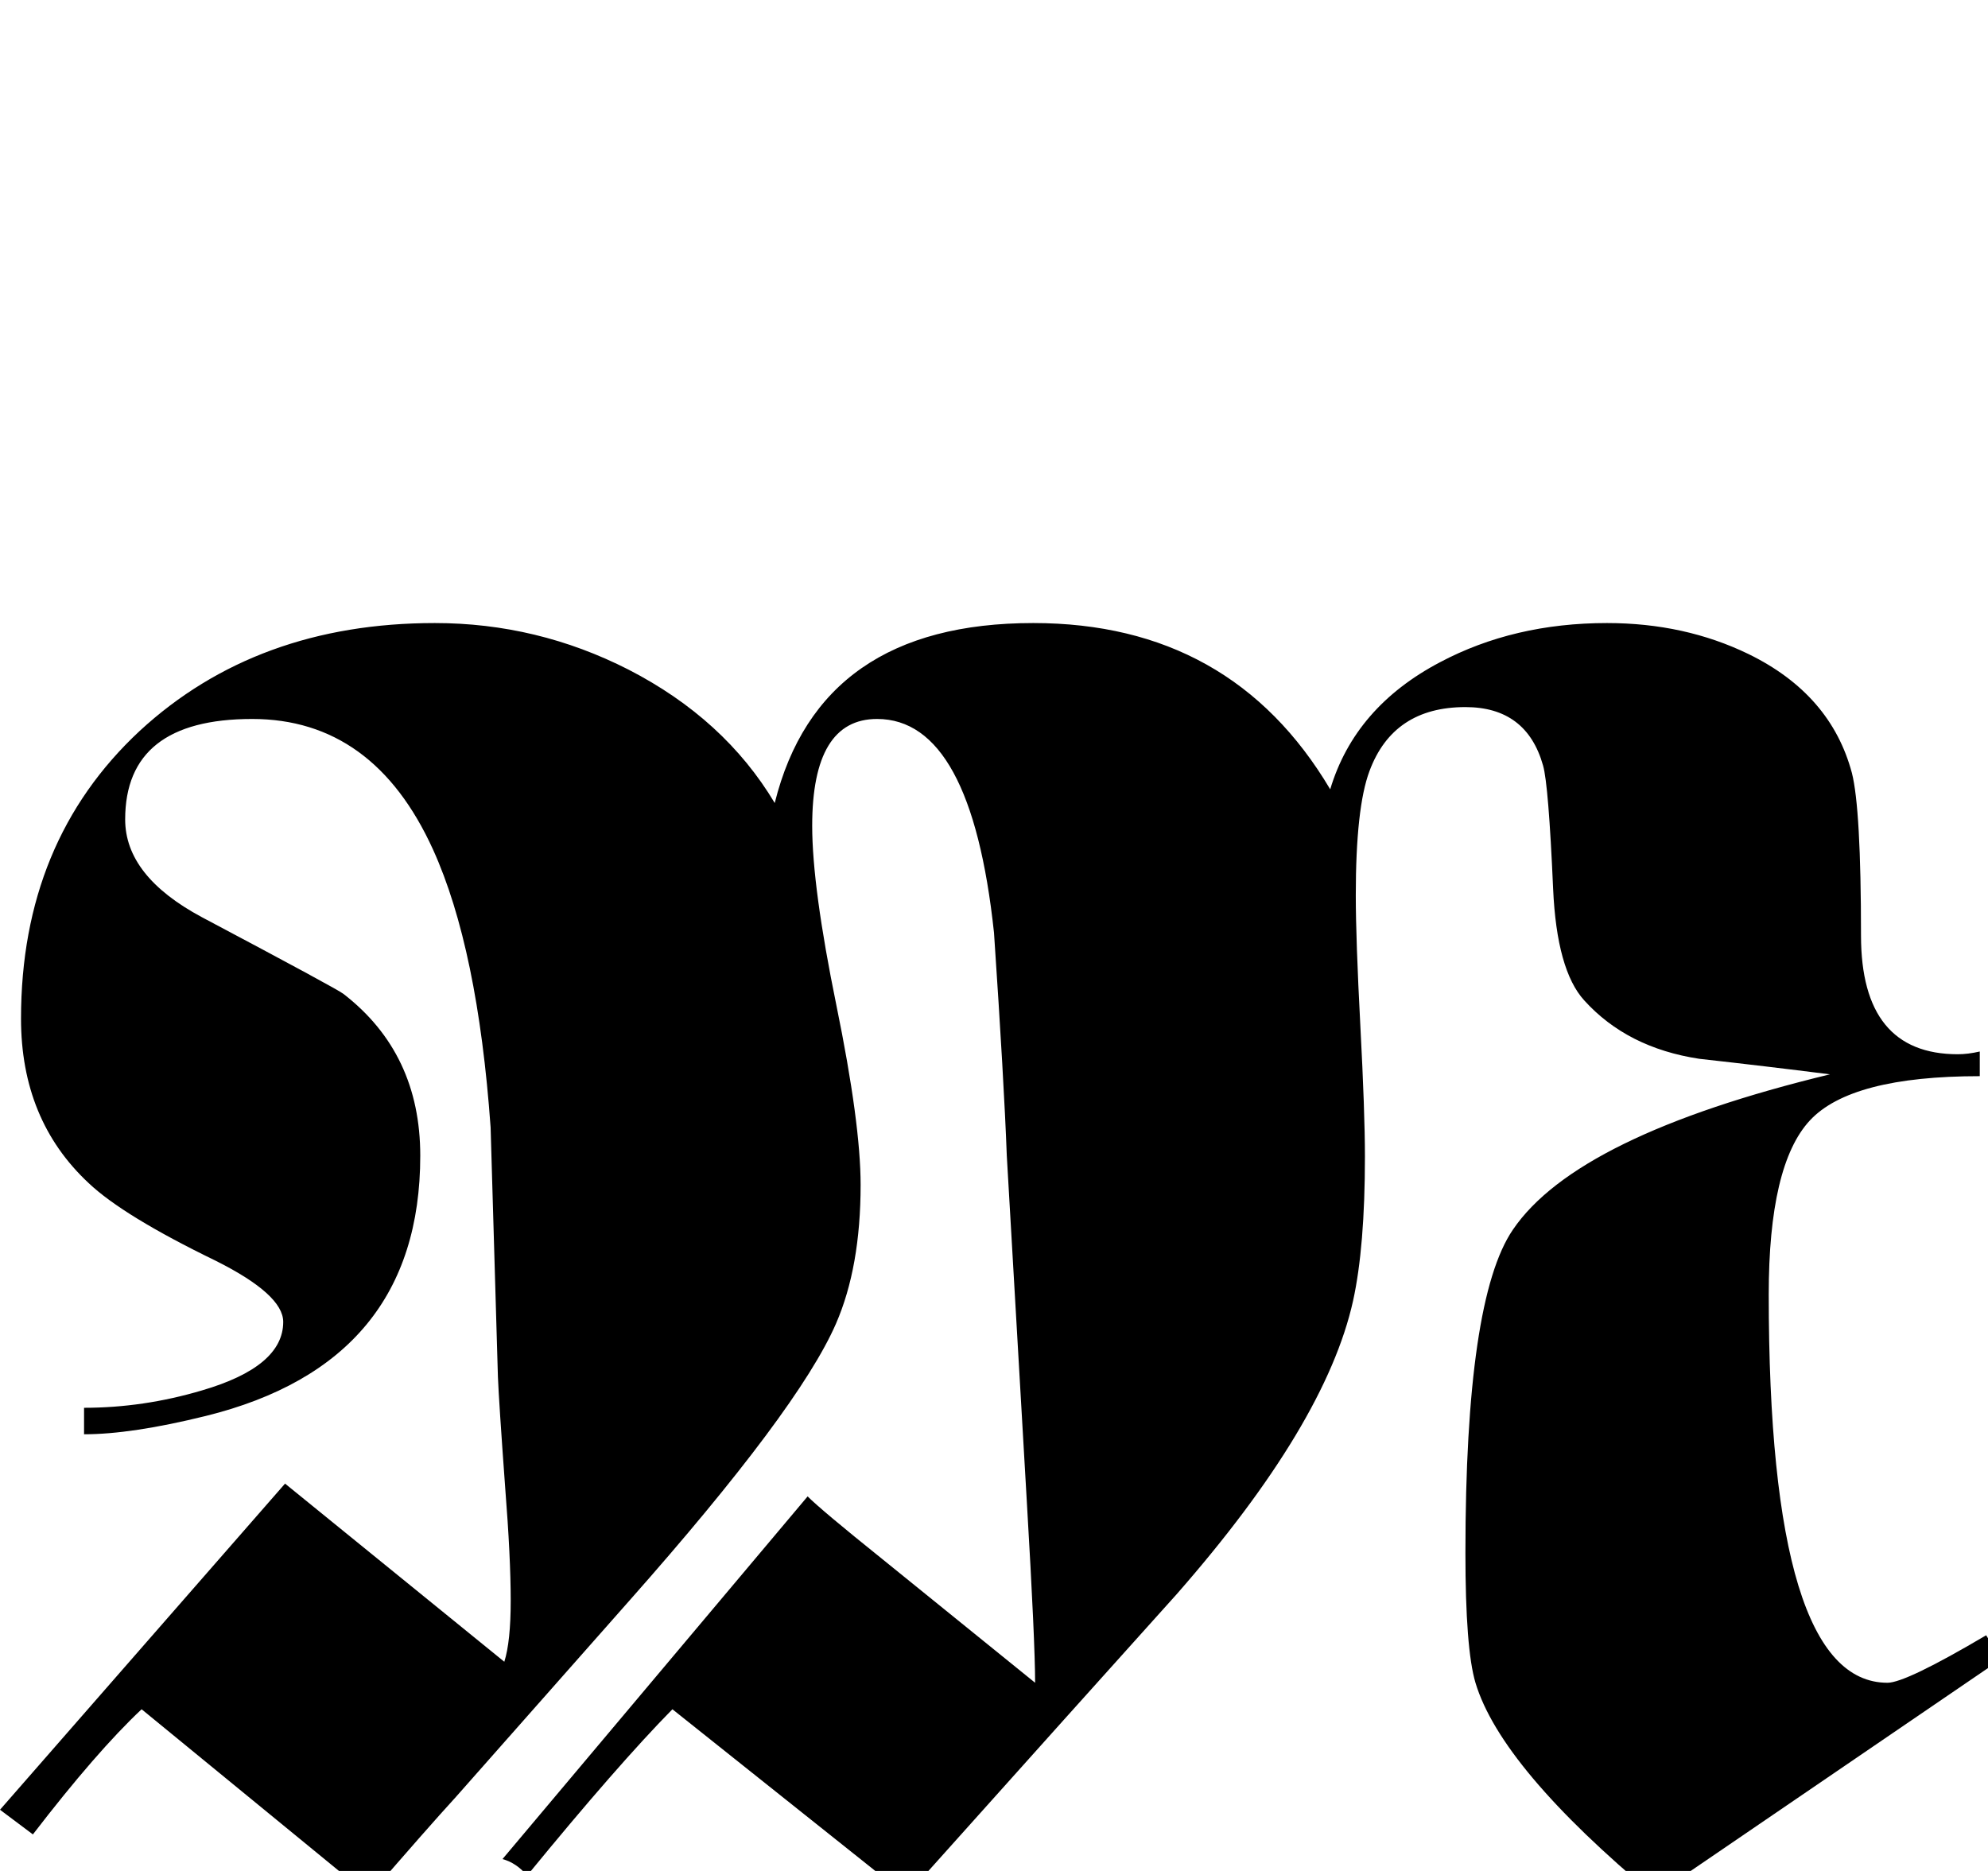 <?xml version="1.0" standalone="no"?>
<!DOCTYPE svg PUBLIC "-//W3C//DTD SVG 1.1//EN" "http://www.w3.org/Graphics/SVG/1.1/DTD/svg11.dtd" >
<svg viewBox="-16 -442 2176 2048">
  <g transform="matrix(1 0 0 -1 0 1606)">
   <path fill="currentColor"
d="M2176 233l-381 -260q-168 140 -196 233q-11 37 -11 142q0 278 52 354q70 103 347 170q-71 9 -143 17q-79 12 -126 64q-30 33 -34 122q-5 114 -11 135q-18 64 -85 64q-79 0 -105 -70q-15 -40 -15 -136q0 -48 5 -143t5 -143q0 -99 -13 -158q-30 -135 -193 -321
q-99 -110 -296 -330l-256 204q-60 -61 -159 -182q-12 14 -27 18l334 397q15 -15 81 -68l168 -136q0 44 -9 197l-22 380q-3 81 -14 244q-25 234 -128 234q-71 0 -71 -117q0 -67 26.5 -196.5t26.5 -196.5q0 -90 -27 -152q-41 -94 -226 -303l-190 -215q-32 -35 -95 -108
l-249 204q-49 -46 -119 -137l-36 27l312 357l240 -195q7 22 7 67q0 47 -6 123q-7 96 -8 122q-4 137 -8 273q-14 196 -63 304q-65 143 -198 143q-139 0 -139 -110q0 -62 84 -107q149 -79 155 -84q84 -65 84 -177q0 -227 -235 -285q-81 -20 -133 -20v29q65 0 129 19
q89 26 89 75q0 30 -74 67q-101 49 -139 85q-74 69 -74 180q0 194 130 315q128 118 323 118q112 0 212 -51q105 -54 160 -146q49 197 283 197q217 0 325 -182q27 90 120 139q81 43 183 43q85 0 155 -34q90 -44 113 -130q10 -39 10 -178q0 -130 106 -130q11 0 24 3v-27
q-141 0 -186 -48.5t-45 -190.5q0 -425 130 -425q20 0 108 52q10 -17 18 -25z" />
  </g>

</svg>
